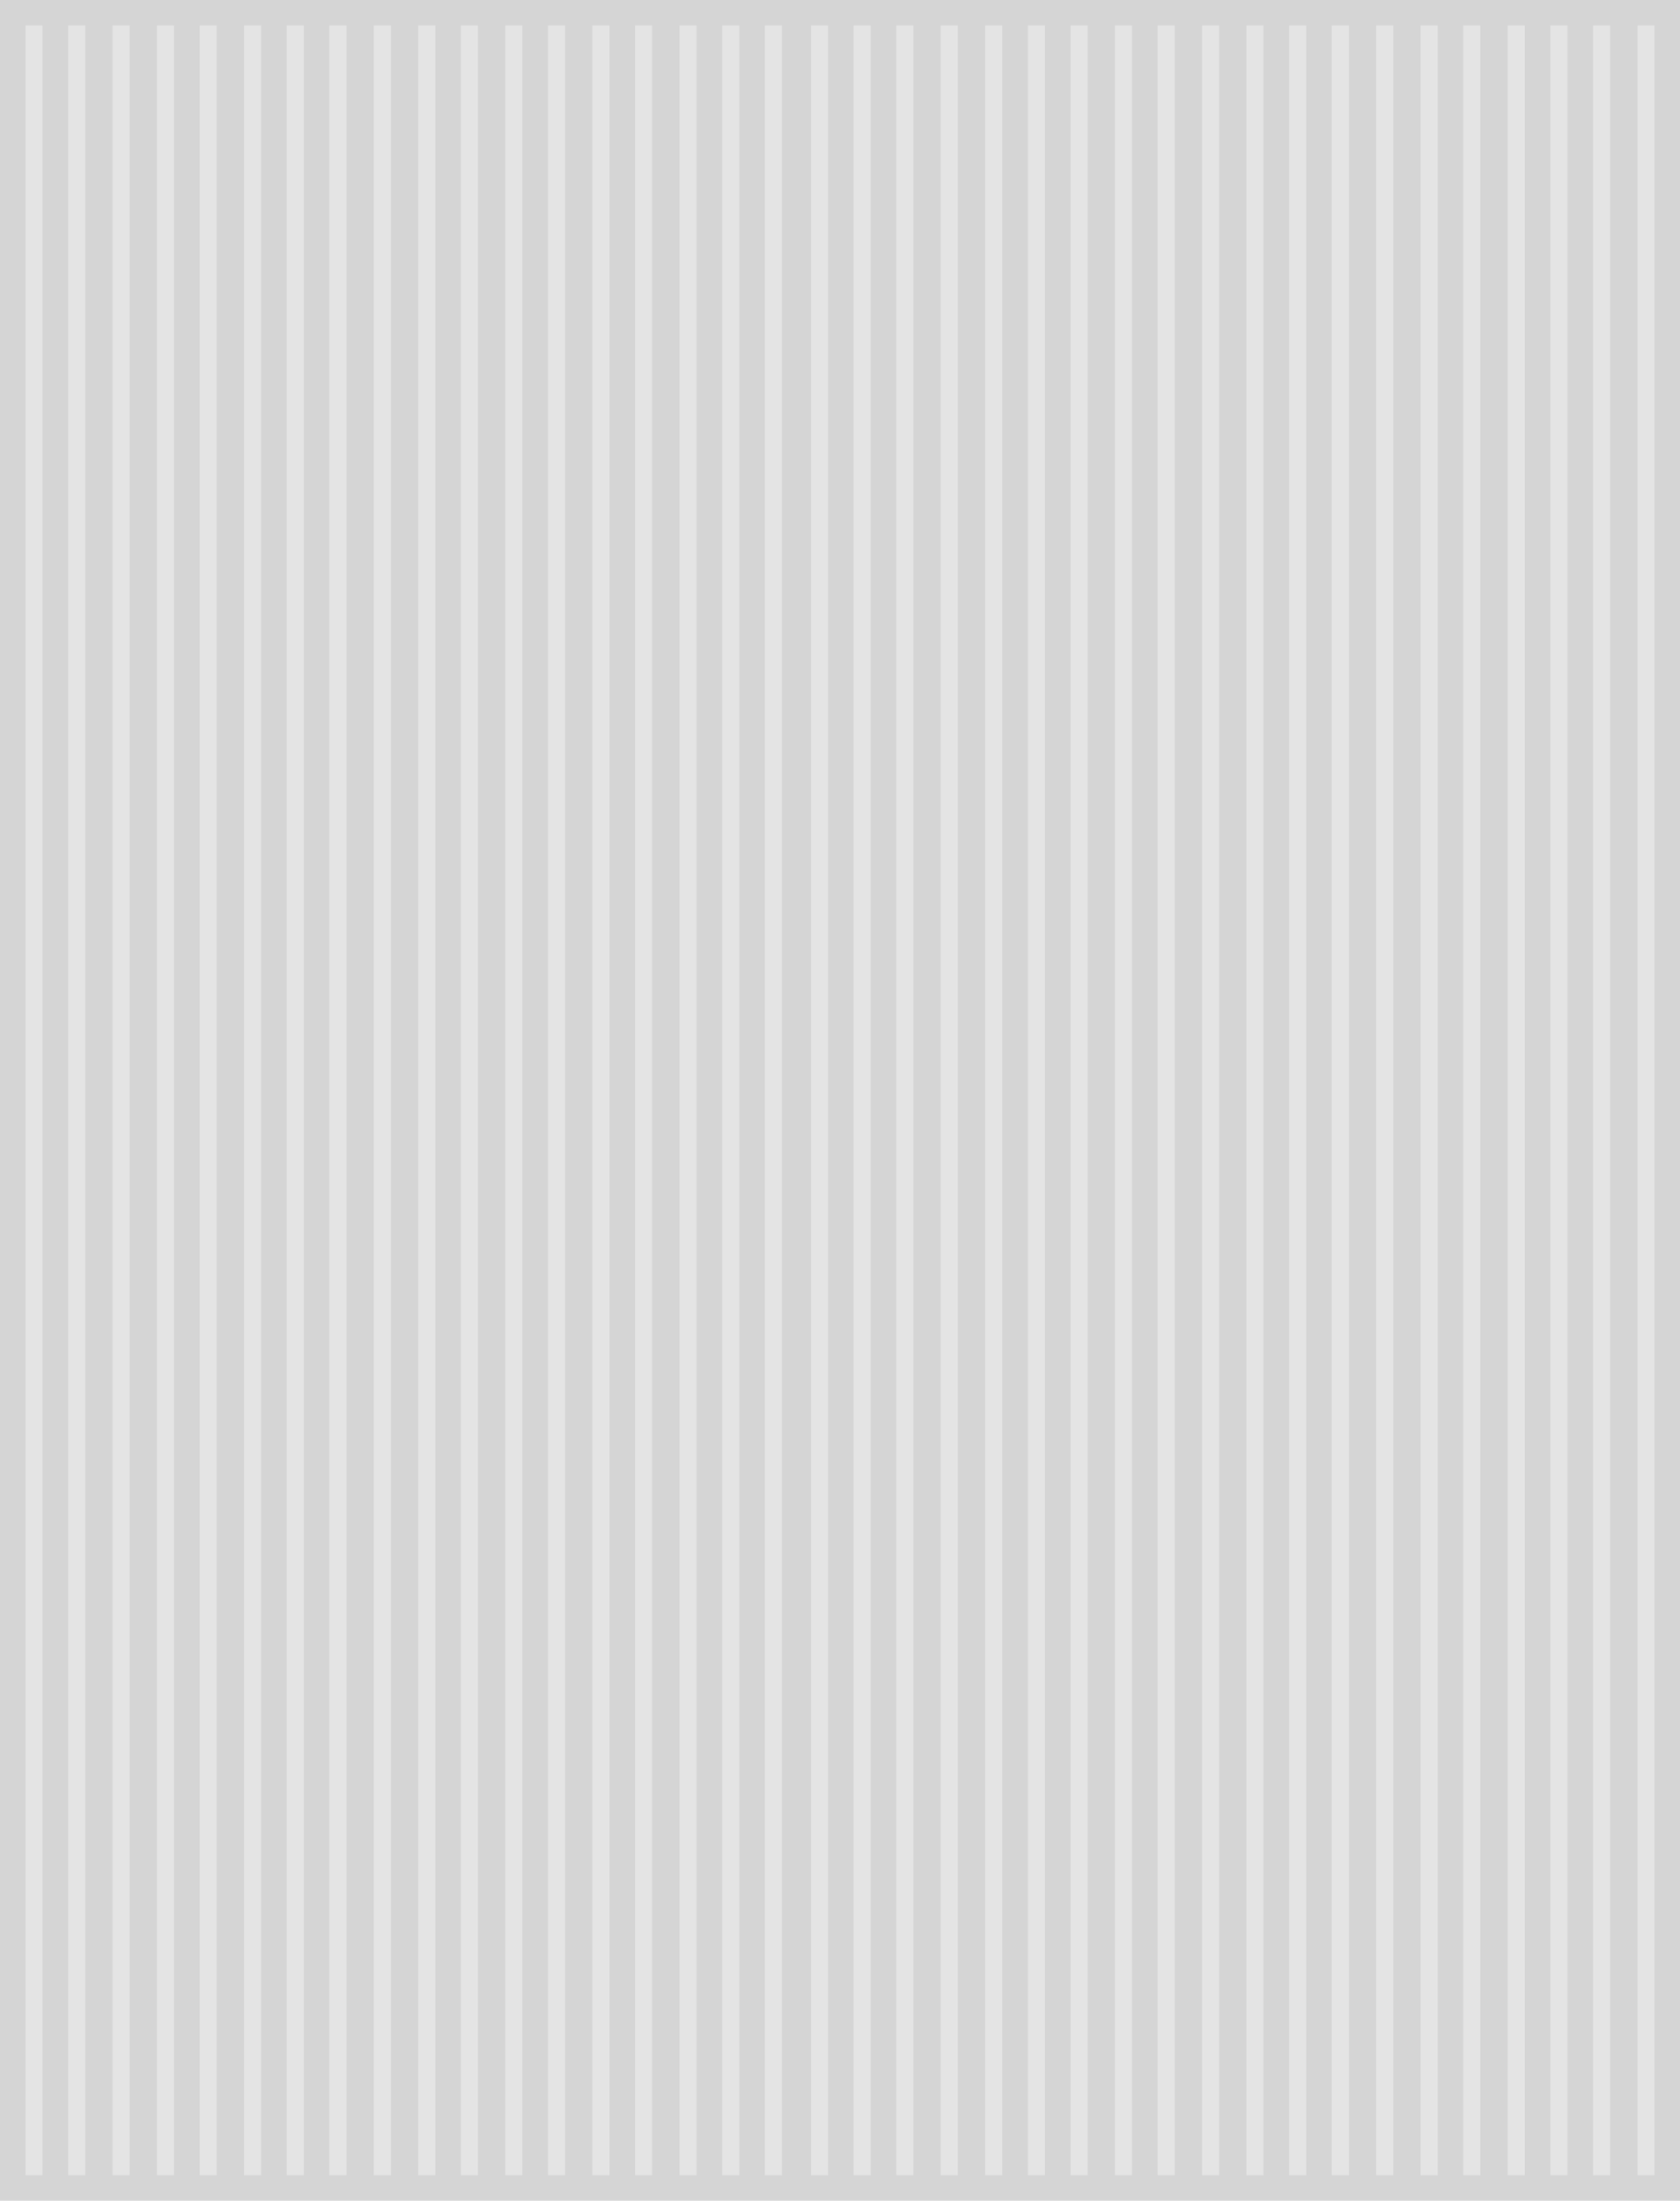 <svg width="1320" height="1729" xmlns="http://www.w3.org/2000/svg"><g fill="none" fill-rule="evenodd"><path fill="#D5D5D5" d="M0 0h1320v1729H0z"/><path d="M20 20h13.417v1689H20V20zm273.71 0h13.418v1689H293.71V20zm-136.855 0h13.418v1689h-13.418V20zm273.711 0h13.417v1689h-13.417V20zM88.428 20h13.417v1689H88.428V20zm273.71 0h13.418v1689h-13.418V20zm-136.855 0H238.7v1689h-13.417V20zm273.71 0h13.418v1689h-13.417V20zm101.971 0h13.418v1689h-13.418V20zM53.543 20H66.96v1689H53.543V20zm275.052 0h13.418v1689h-13.418V20zM191.74 20h13.417v1689H191.74V20zm273.71 0h13.418v1689H465.45V20zm101.971 0h13.418v1689H567.42V20zm-444.109 0h13.418v1689h-13.418V20zm273.711 0h13.417v1689h-13.417V20zm-138.197 0h13.417v1689h-13.417V20zm275.052 0h13.418v1689h-13.418V20zm103.313 0h13.417v1689h-13.417V20zm33.543 0h13.417v1689h-13.417V20zm273.71 0h13.418v1689h-13.418V20zM807.59 20h13.417v1689H807.59V20zm273.71 0h13.418v1689H1081.3V20zm-342.138 0h13.418v1689h-13.42V20zm273.711 0h13.417v1689h-13.417V20zm-136.855 0h13.417v1689h-13.417V20zm273.71 0h13.418v1689h-13.418V20zm101.971 0h13.417v1689h-13.417V20zm-547.421 0h13.417v1689h-13.417V20zm275.052 0h13.417v1689H979.33V20zm-138.197 0h13.417v1689h-13.417V20zm275.052 0h13.418v1689h-13.418V20zm101.971 0h13.417v1689h-13.417V20zm-444.109 0h13.417v1689h-13.417V20zm272.37 0h13.416v1689h-13.417V20zM909.56 20h13.417v1689H909.56V20zm275.052 0h13.417v1689h-13.417V20zm101.97 0H1300v1689h-13.417V20z" fill="#EEE" opacity=".601"/></g></svg>